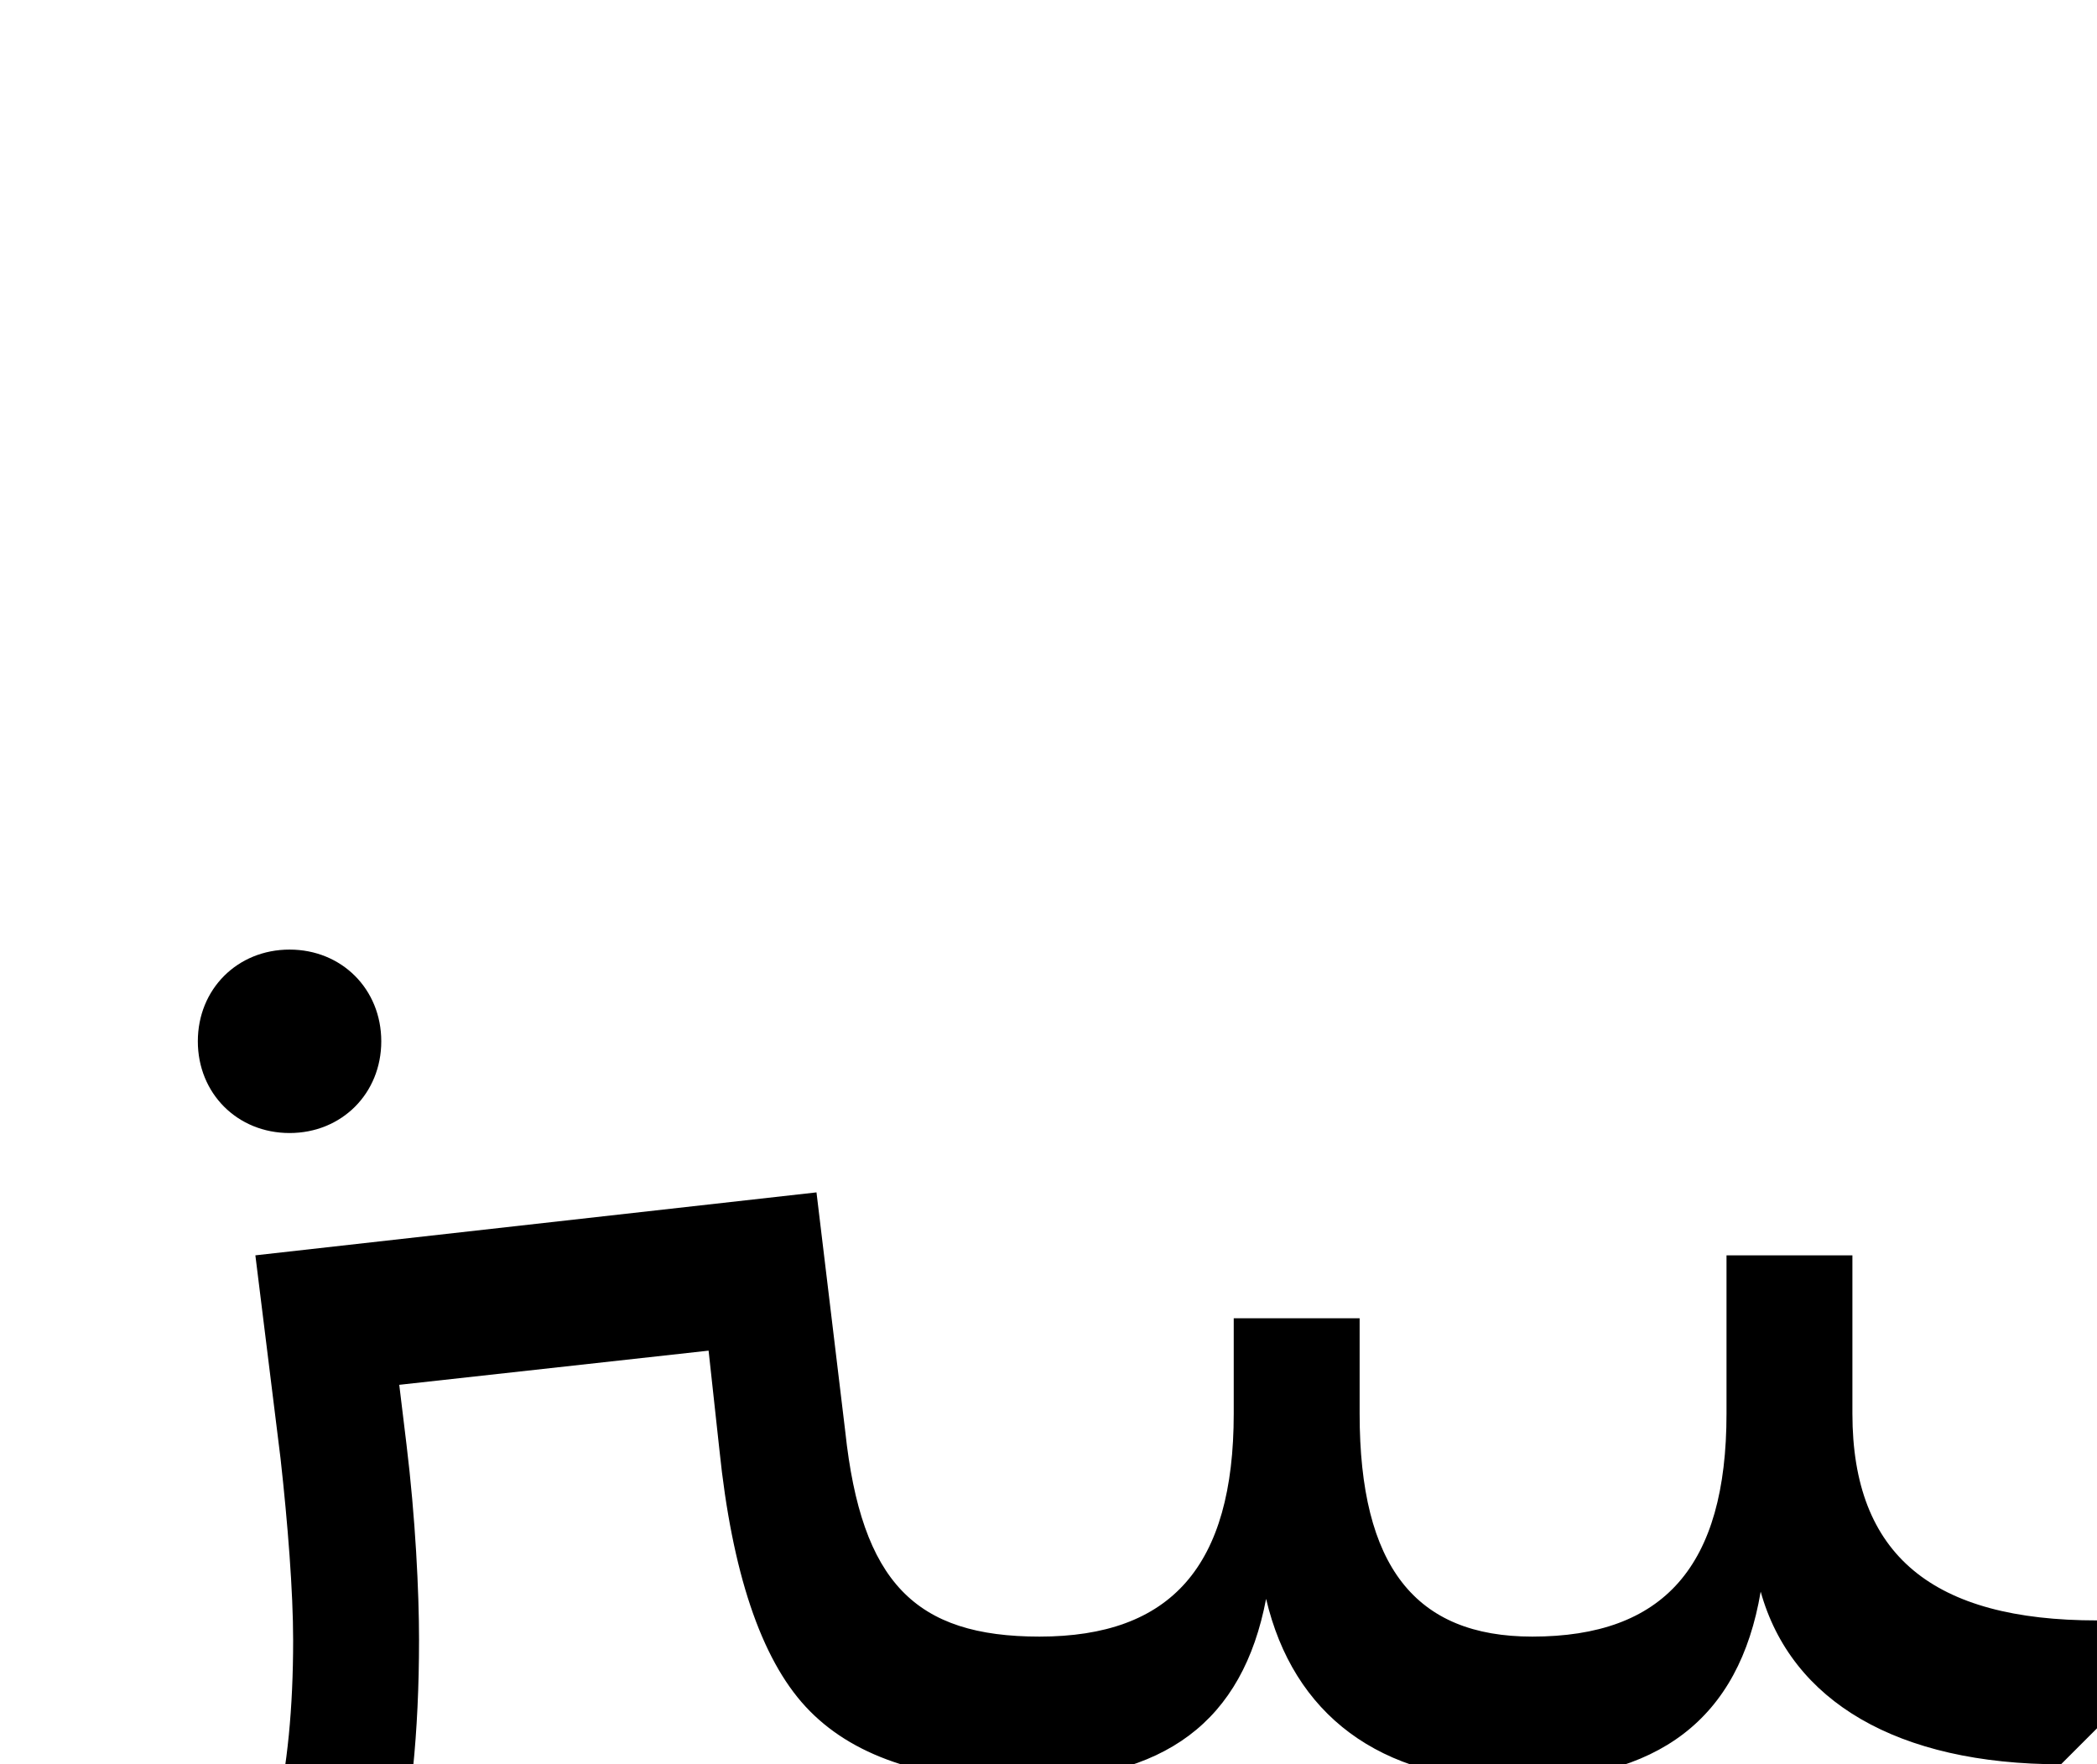 <svg xmlns="http://www.w3.org/2000/svg" viewBox="0 0 1166 981"><path d="M212,579c0-29-22-51-51-51c-29,0-51,22-51,51c0,29,22,51,51,51c29,0,51-22,51-51ZM233,912c0-27-2-68-7-109l-4-33l172-19l6,55c7,68,23,116,48,143c25,27,65,41,120,41c80,0,123-33,136-101c15,64,63,101,138,101c80,0,125-34,137-105c17,61,76,96,167,96l20-20v-60c-91,0-136-36-136-115v-88h-70v88c0,85-35,124-108,124c-65,0-96-39-96-124v-53h-70v53c0,85-35,124-108,124c-69,0-99-30-108-114l-16-133l-312,35l14,113c4,36,7,74,7,101c0,151-51,220-160,220c-25,0-54-3-83-8v80c32,5,63,8,88,8c153,0,225-95,225-300Z"></path></svg>